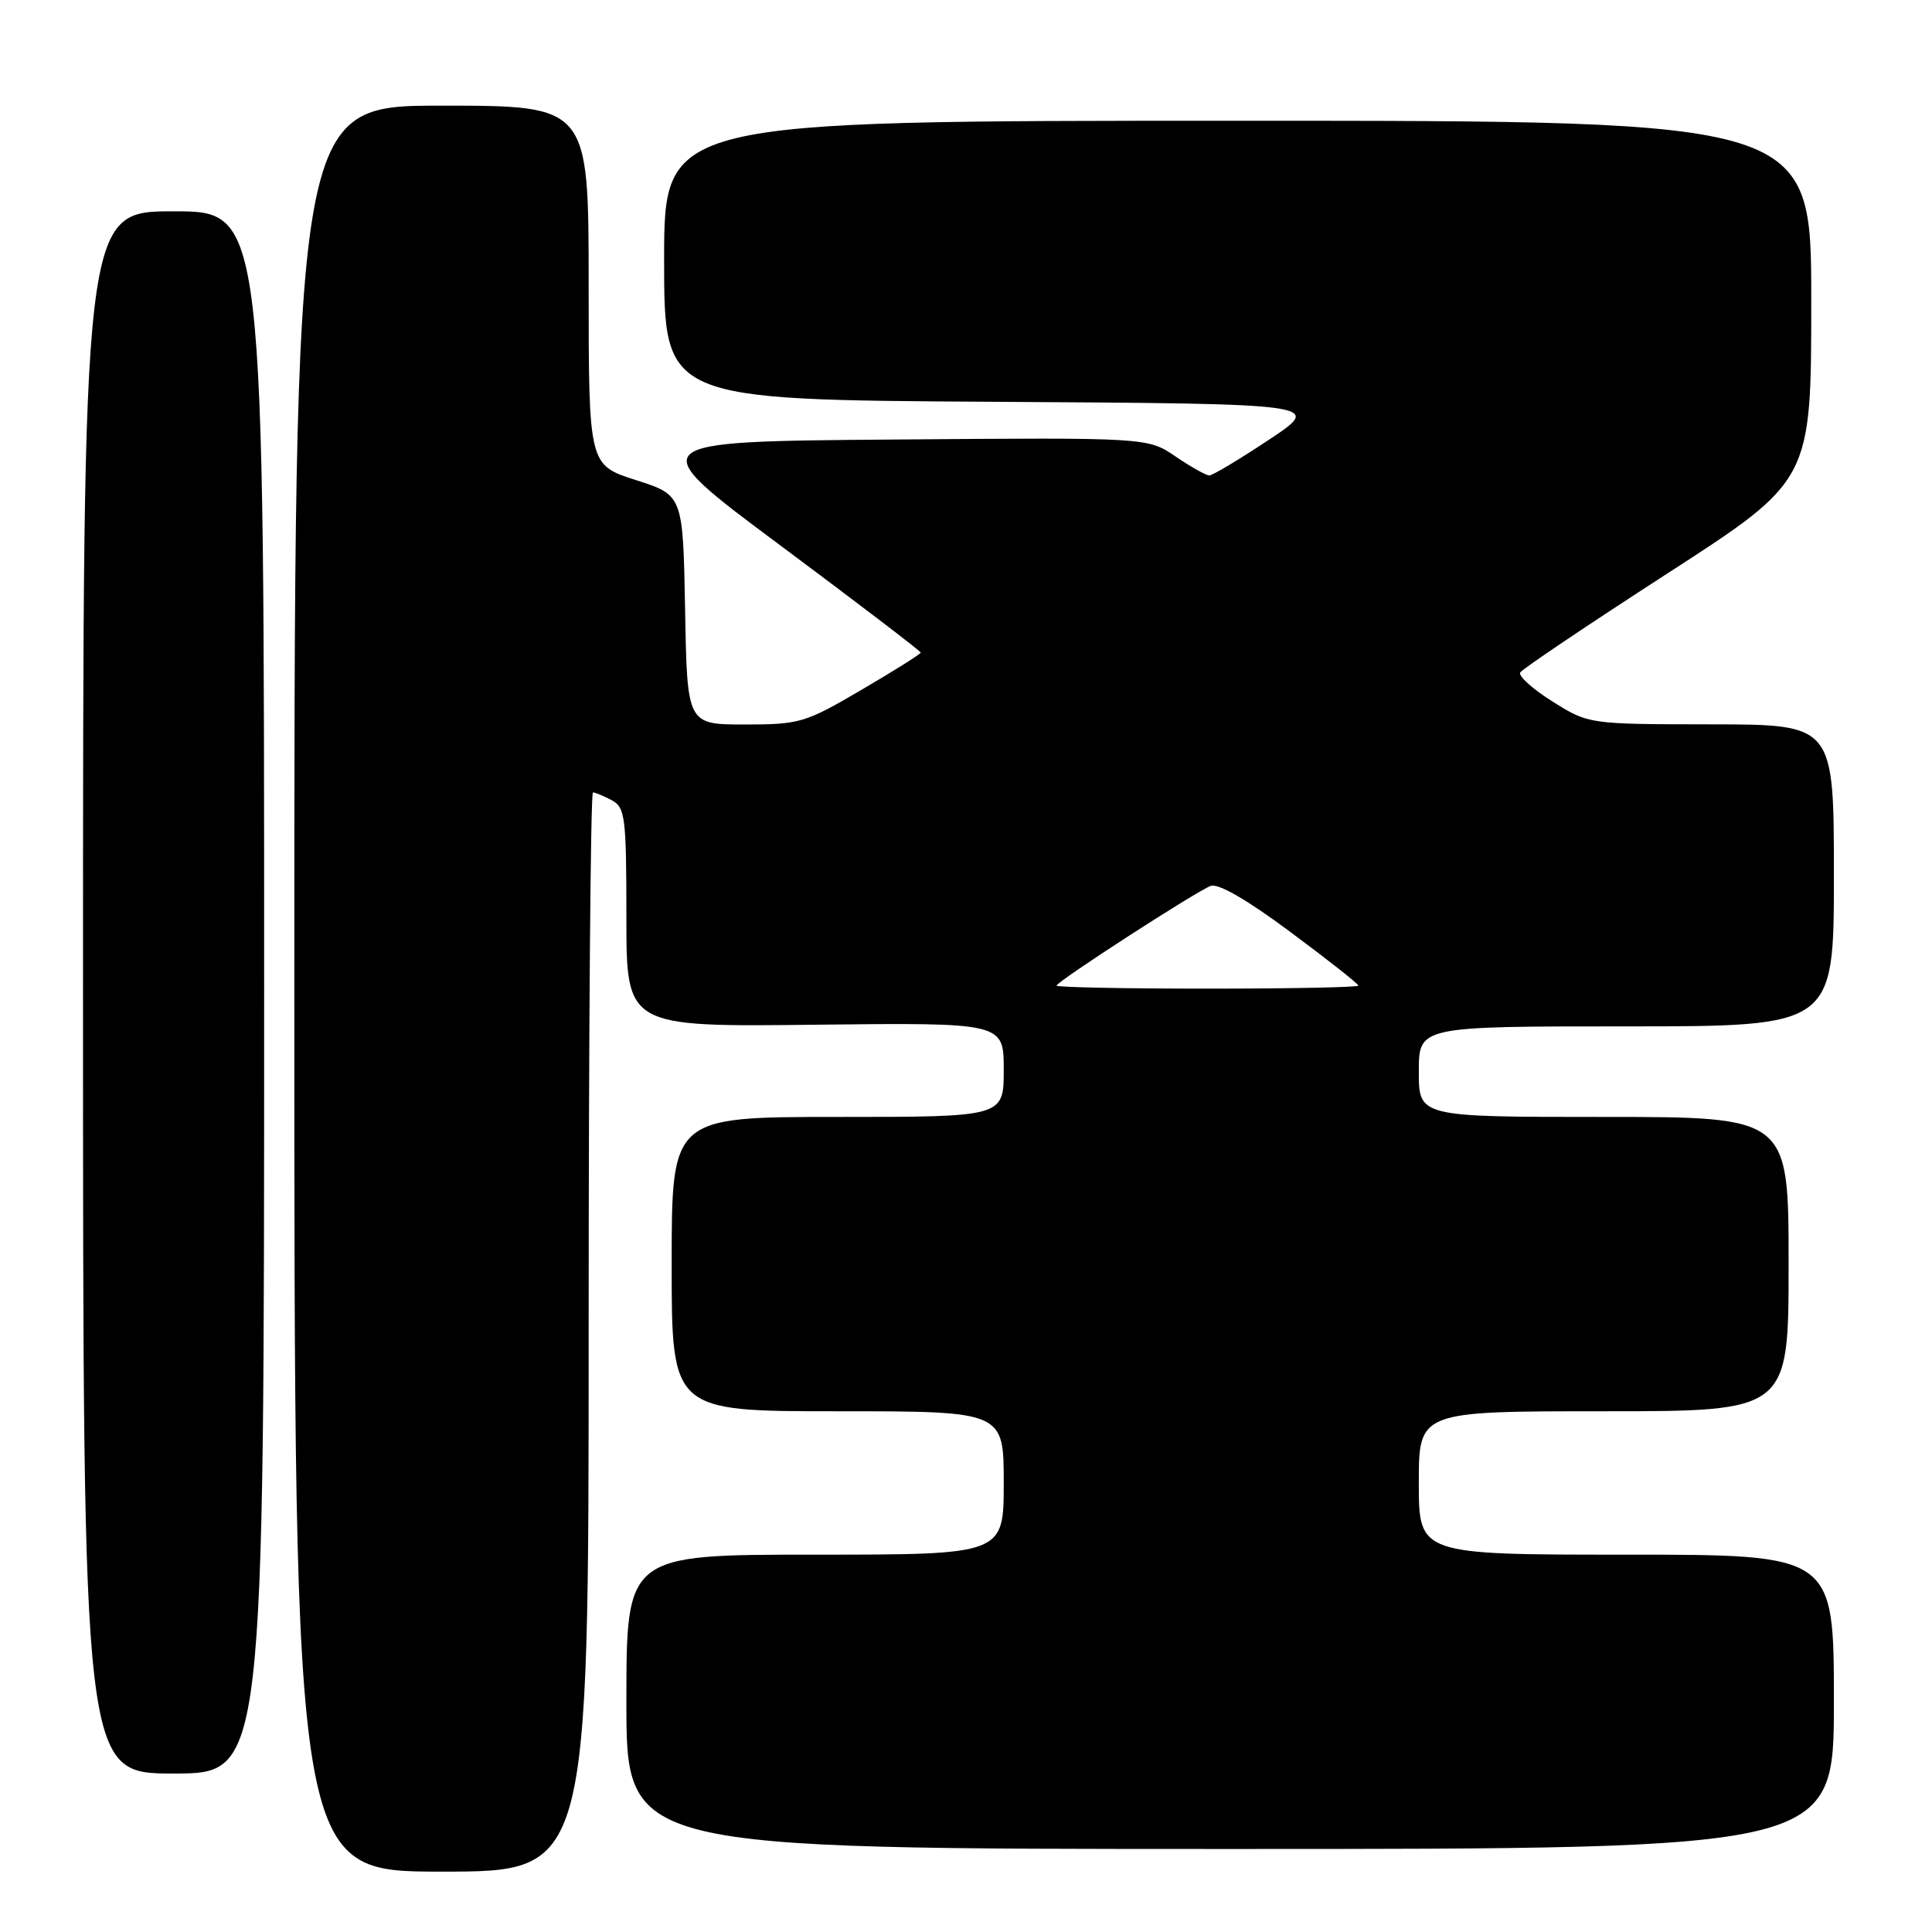 <?xml version="1.0" encoding="UTF-8" standalone="no"?>
<!DOCTYPE svg PUBLIC "-//W3C//DTD SVG 1.1//EN" "http://www.w3.org/Graphics/SVG/1.1/DTD/svg11.dtd" >
<svg xmlns="http://www.w3.org/2000/svg" xmlns:xlink="http://www.w3.org/1999/xlink" version="1.1" viewBox="0 0 256 256">
 <g >
 <path fill="currentColor"
d=" M 78.00 176.50 C 78.00 137.18 78.25 105.00 78.57 105.00 C 78.88 105.00 80.00 105.47 81.07 106.04 C 82.84 106.99 83.00 108.26 83.00 121.57 C 83.00 136.07 83.00 136.07 108.00 135.78 C 133.00 135.50 133.00 135.50 133.00 141.75 C 133.00 148.00 133.00 148.00 111.00 148.00 C 89.00 148.00 89.00 148.00 89.00 167.50 C 89.00 187.00 89.00 187.00 111.00 187.00 C 133.00 187.00 133.00 187.00 133.00 196.50 C 133.00 206.00 133.00 206.00 108.00 206.00 C 83.00 206.00 83.00 206.00 83.00 225.50 C 83.00 245.00 83.00 245.00 163.00 245.00 C 243.00 245.00 243.00 245.00 243.00 225.50 C 243.00 206.00 243.00 206.00 215.50 206.00 C 188.00 206.00 188.00 206.00 188.00 196.50 C 188.00 187.00 188.00 187.00 212.50 187.00 C 237.00 187.00 237.00 187.00 237.00 167.50 C 237.00 148.00 237.00 148.00 212.50 148.00 C 188.00 148.00 188.00 148.00 188.00 142.00 C 188.00 136.00 188.00 136.00 215.50 136.00 C 243.00 136.00 243.00 136.00 243.00 116.00 C 243.00 96.00 243.00 96.00 226.75 95.98 C 210.50 95.96 210.50 95.96 205.71 92.95 C 203.07 91.30 201.15 89.56 201.44 89.10 C 201.73 88.63 210.52 82.72 220.98 75.96 C 240.00 63.67 240.00 63.67 240.00 39.83 C 240.00 16.00 240.00 16.00 164.00 16.00 C 88.00 16.00 88.00 16.00 88.00 34.49 C 88.00 52.98 88.00 52.98 131.66 53.24 C 175.31 53.50 175.31 53.50 168.17 58.25 C 164.24 60.86 160.67 63.00 160.24 63.00 C 159.82 63.00 157.80 61.87 155.77 60.49 C 152.07 57.97 152.07 57.97 118.48 58.24 C 84.89 58.50 84.89 58.50 103.45 72.31 C 113.65 79.91 122.00 86.28 122.00 86.47 C 122.00 86.66 118.47 88.88 114.16 91.40 C 106.70 95.78 105.96 96.00 98.69 96.00 C 91.05 96.00 91.05 96.00 90.78 80.81 C 90.50 65.61 90.50 65.61 84.25 63.61 C 78.00 61.61 78.00 61.61 78.00 37.81 C 78.00 14.00 78.00 14.00 58.50 14.00 C 39.00 14.00 39.00 14.00 39.00 131.00 C 39.00 248.00 39.00 248.00 58.50 248.00 C 78.00 248.00 78.00 248.00 78.00 176.50 Z  M 35.00 131.50 C 35.00 28.00 35.00 28.00 23.00 28.00 C 11.00 28.00 11.00 28.00 11.00 131.50 C 11.00 235.00 11.00 235.00 23.00 235.00 C 35.00 235.00 35.00 235.00 35.00 131.50 Z  M 140.00 130.60 C 140.00 130.07 158.41 118.16 160.42 117.39 C 161.42 117.01 165.26 119.23 170.99 123.50 C 175.95 127.18 180.00 130.38 180.00 130.60 C 180.00 130.82 171.00 131.00 160.00 131.00 C 149.00 131.00 140.00 130.82 140.00 130.60 Z "/>
</g>
</svg>